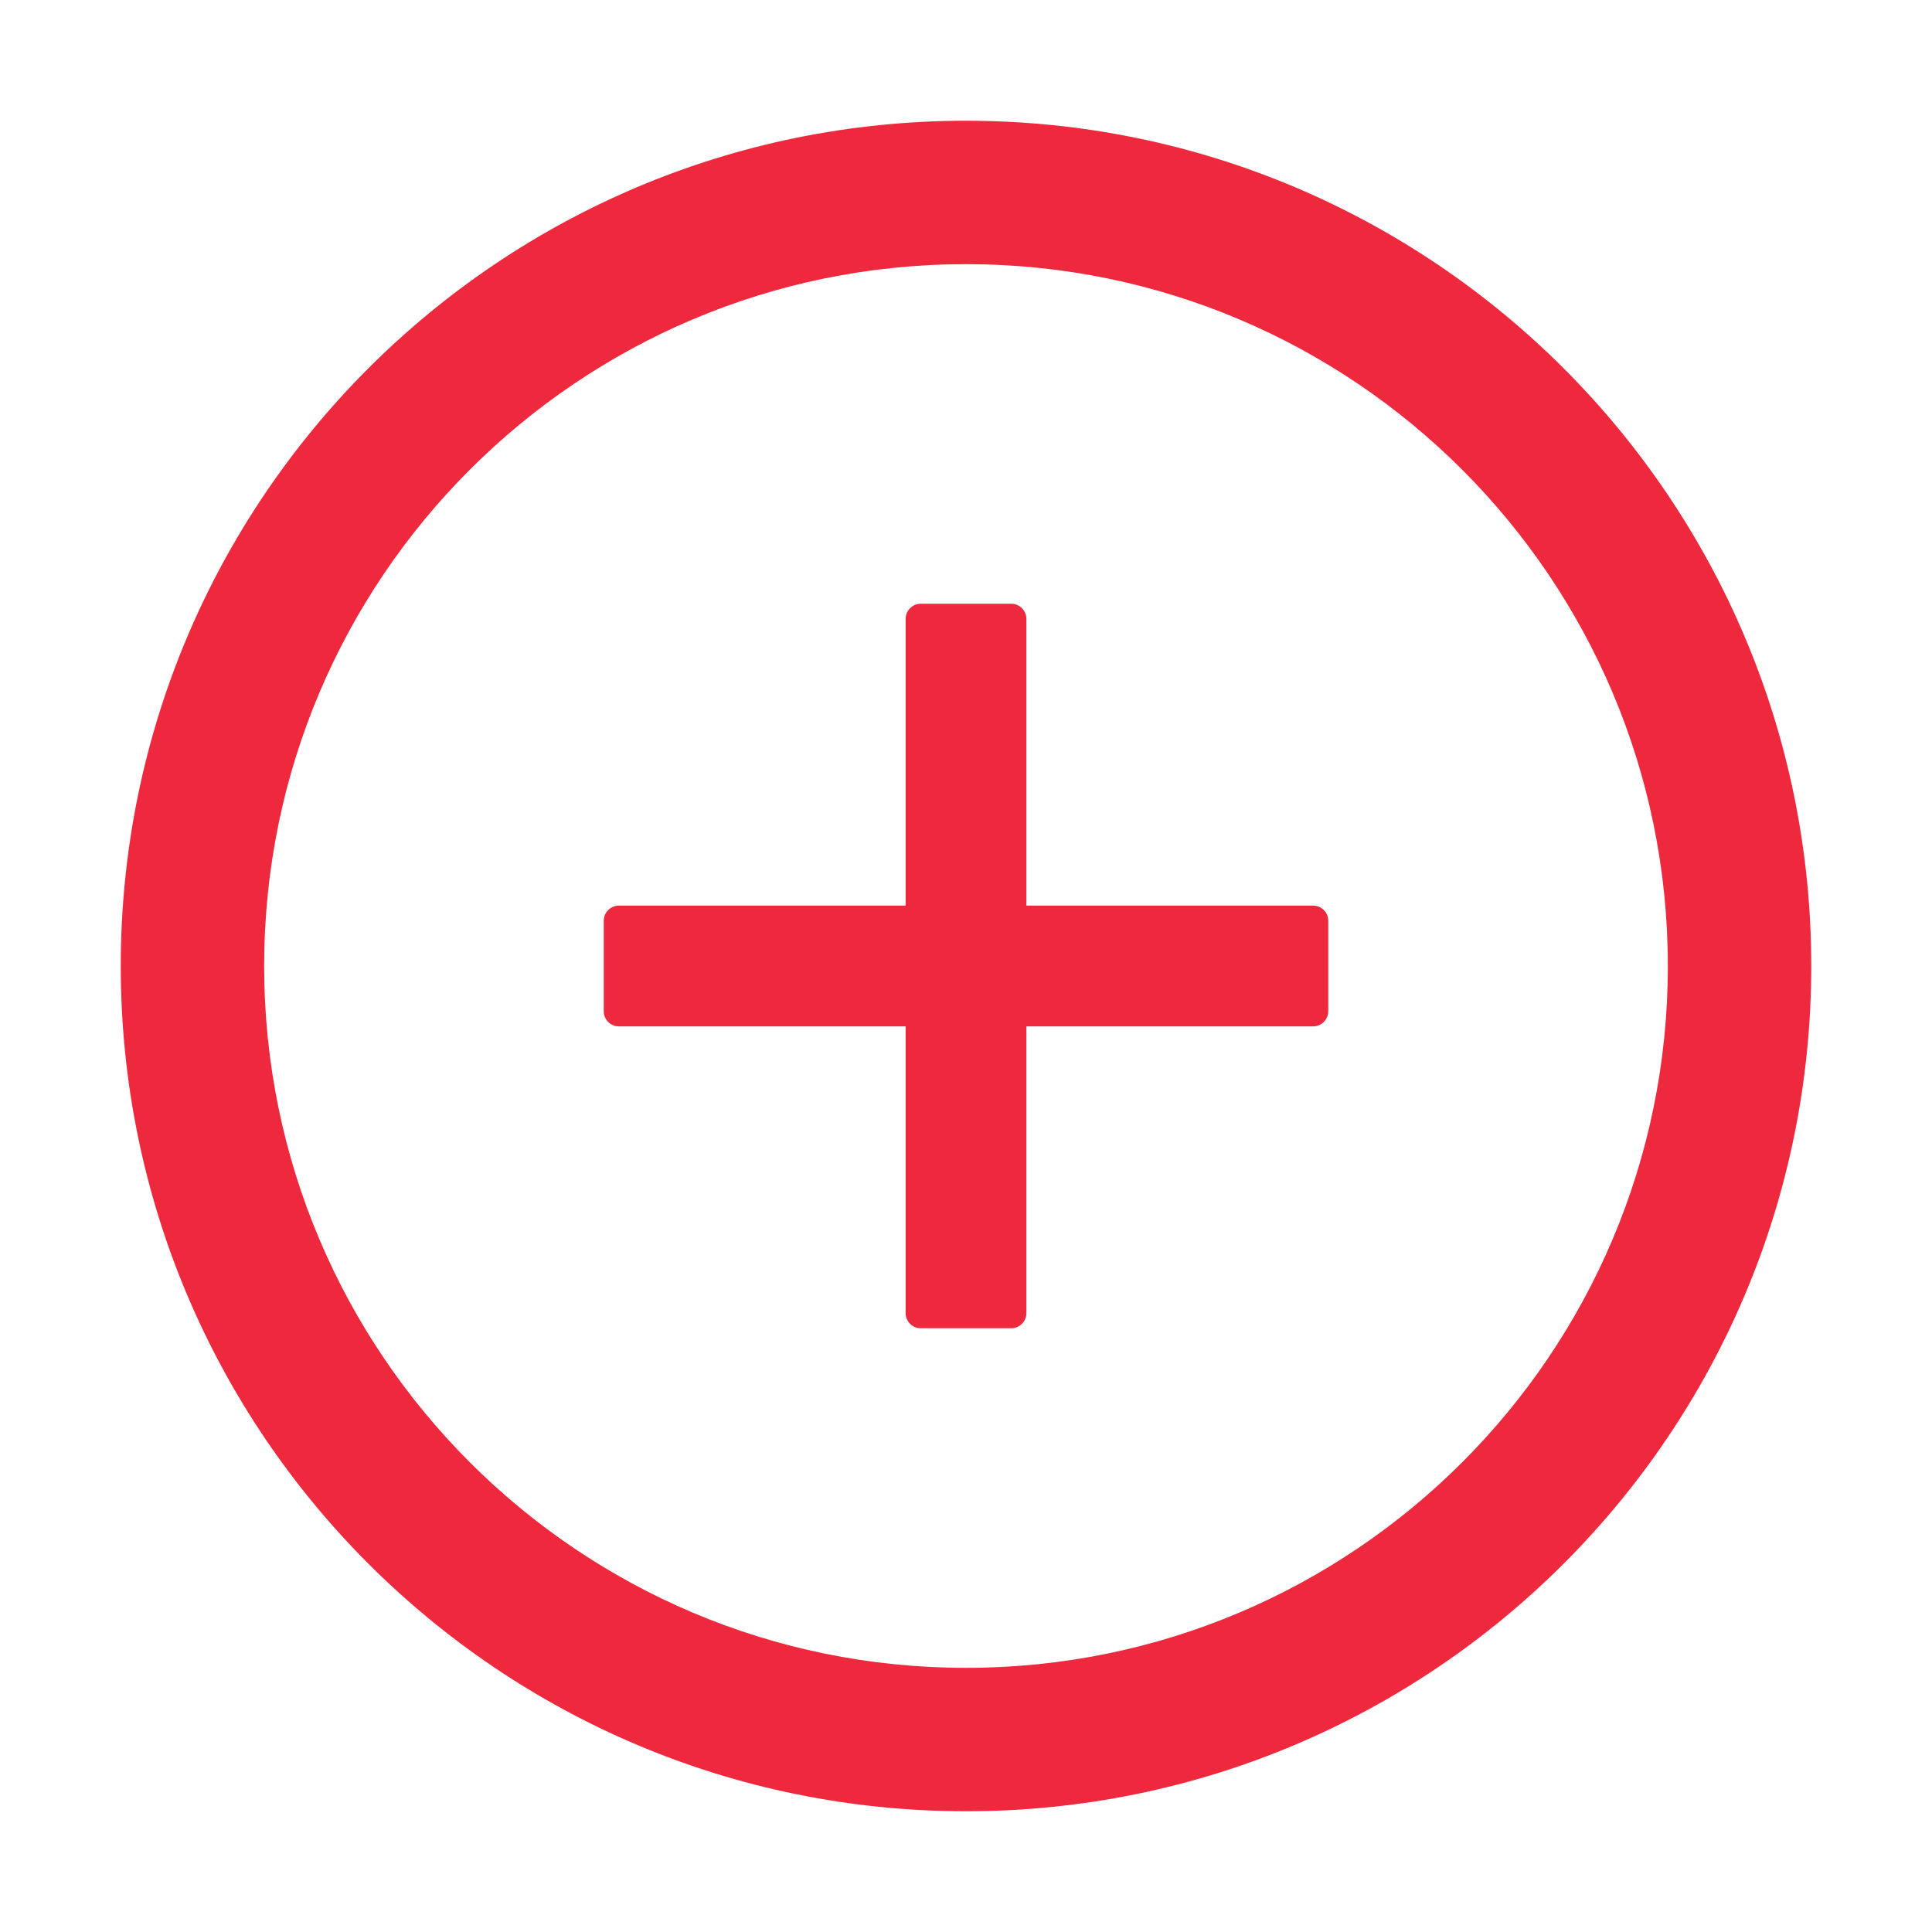 <svg width="40" height="40" viewBox="0 0 40 40" fill="none" xmlns="http://www.w3.org/2000/svg">
<path d="M27.188 18.75H21.25V12.812C21.25 12.641 21.109 12.5 20.938 12.5H19.062C18.891 12.5 18.75 12.641 18.75 12.812V18.75H12.812C12.641 18.75 12.5 18.891 12.5 19.062V20.938C12.5 21.109 12.641 21.25 12.812 21.25H18.75V27.188C18.75 27.359 18.891 27.5 19.062 27.5H20.938C21.109 27.5 21.25 27.359 21.25 27.188V21.25H27.188C27.359 21.25 27.5 21.109 27.5 20.938V19.062C27.5 18.891 27.359 18.75 27.188 18.75Z" fill="#EF293D"/>
<path d="M20 2.5C10.336 2.5 2.5 10.336 2.5 20C2.5 29.664 10.336 37.5 20 37.5C29.664 37.5 37.5 29.664 37.5 20C37.5 10.336 29.664 2.5 20 2.5ZM20 34.531C11.977 34.531 5.469 28.023 5.469 20C5.469 11.977 11.977 5.469 20 5.469C28.023 5.469 34.531 11.977 34.531 20C34.531 28.023 28.023 34.531 20 34.531Z" fill="#EF293D"/>
</svg>
